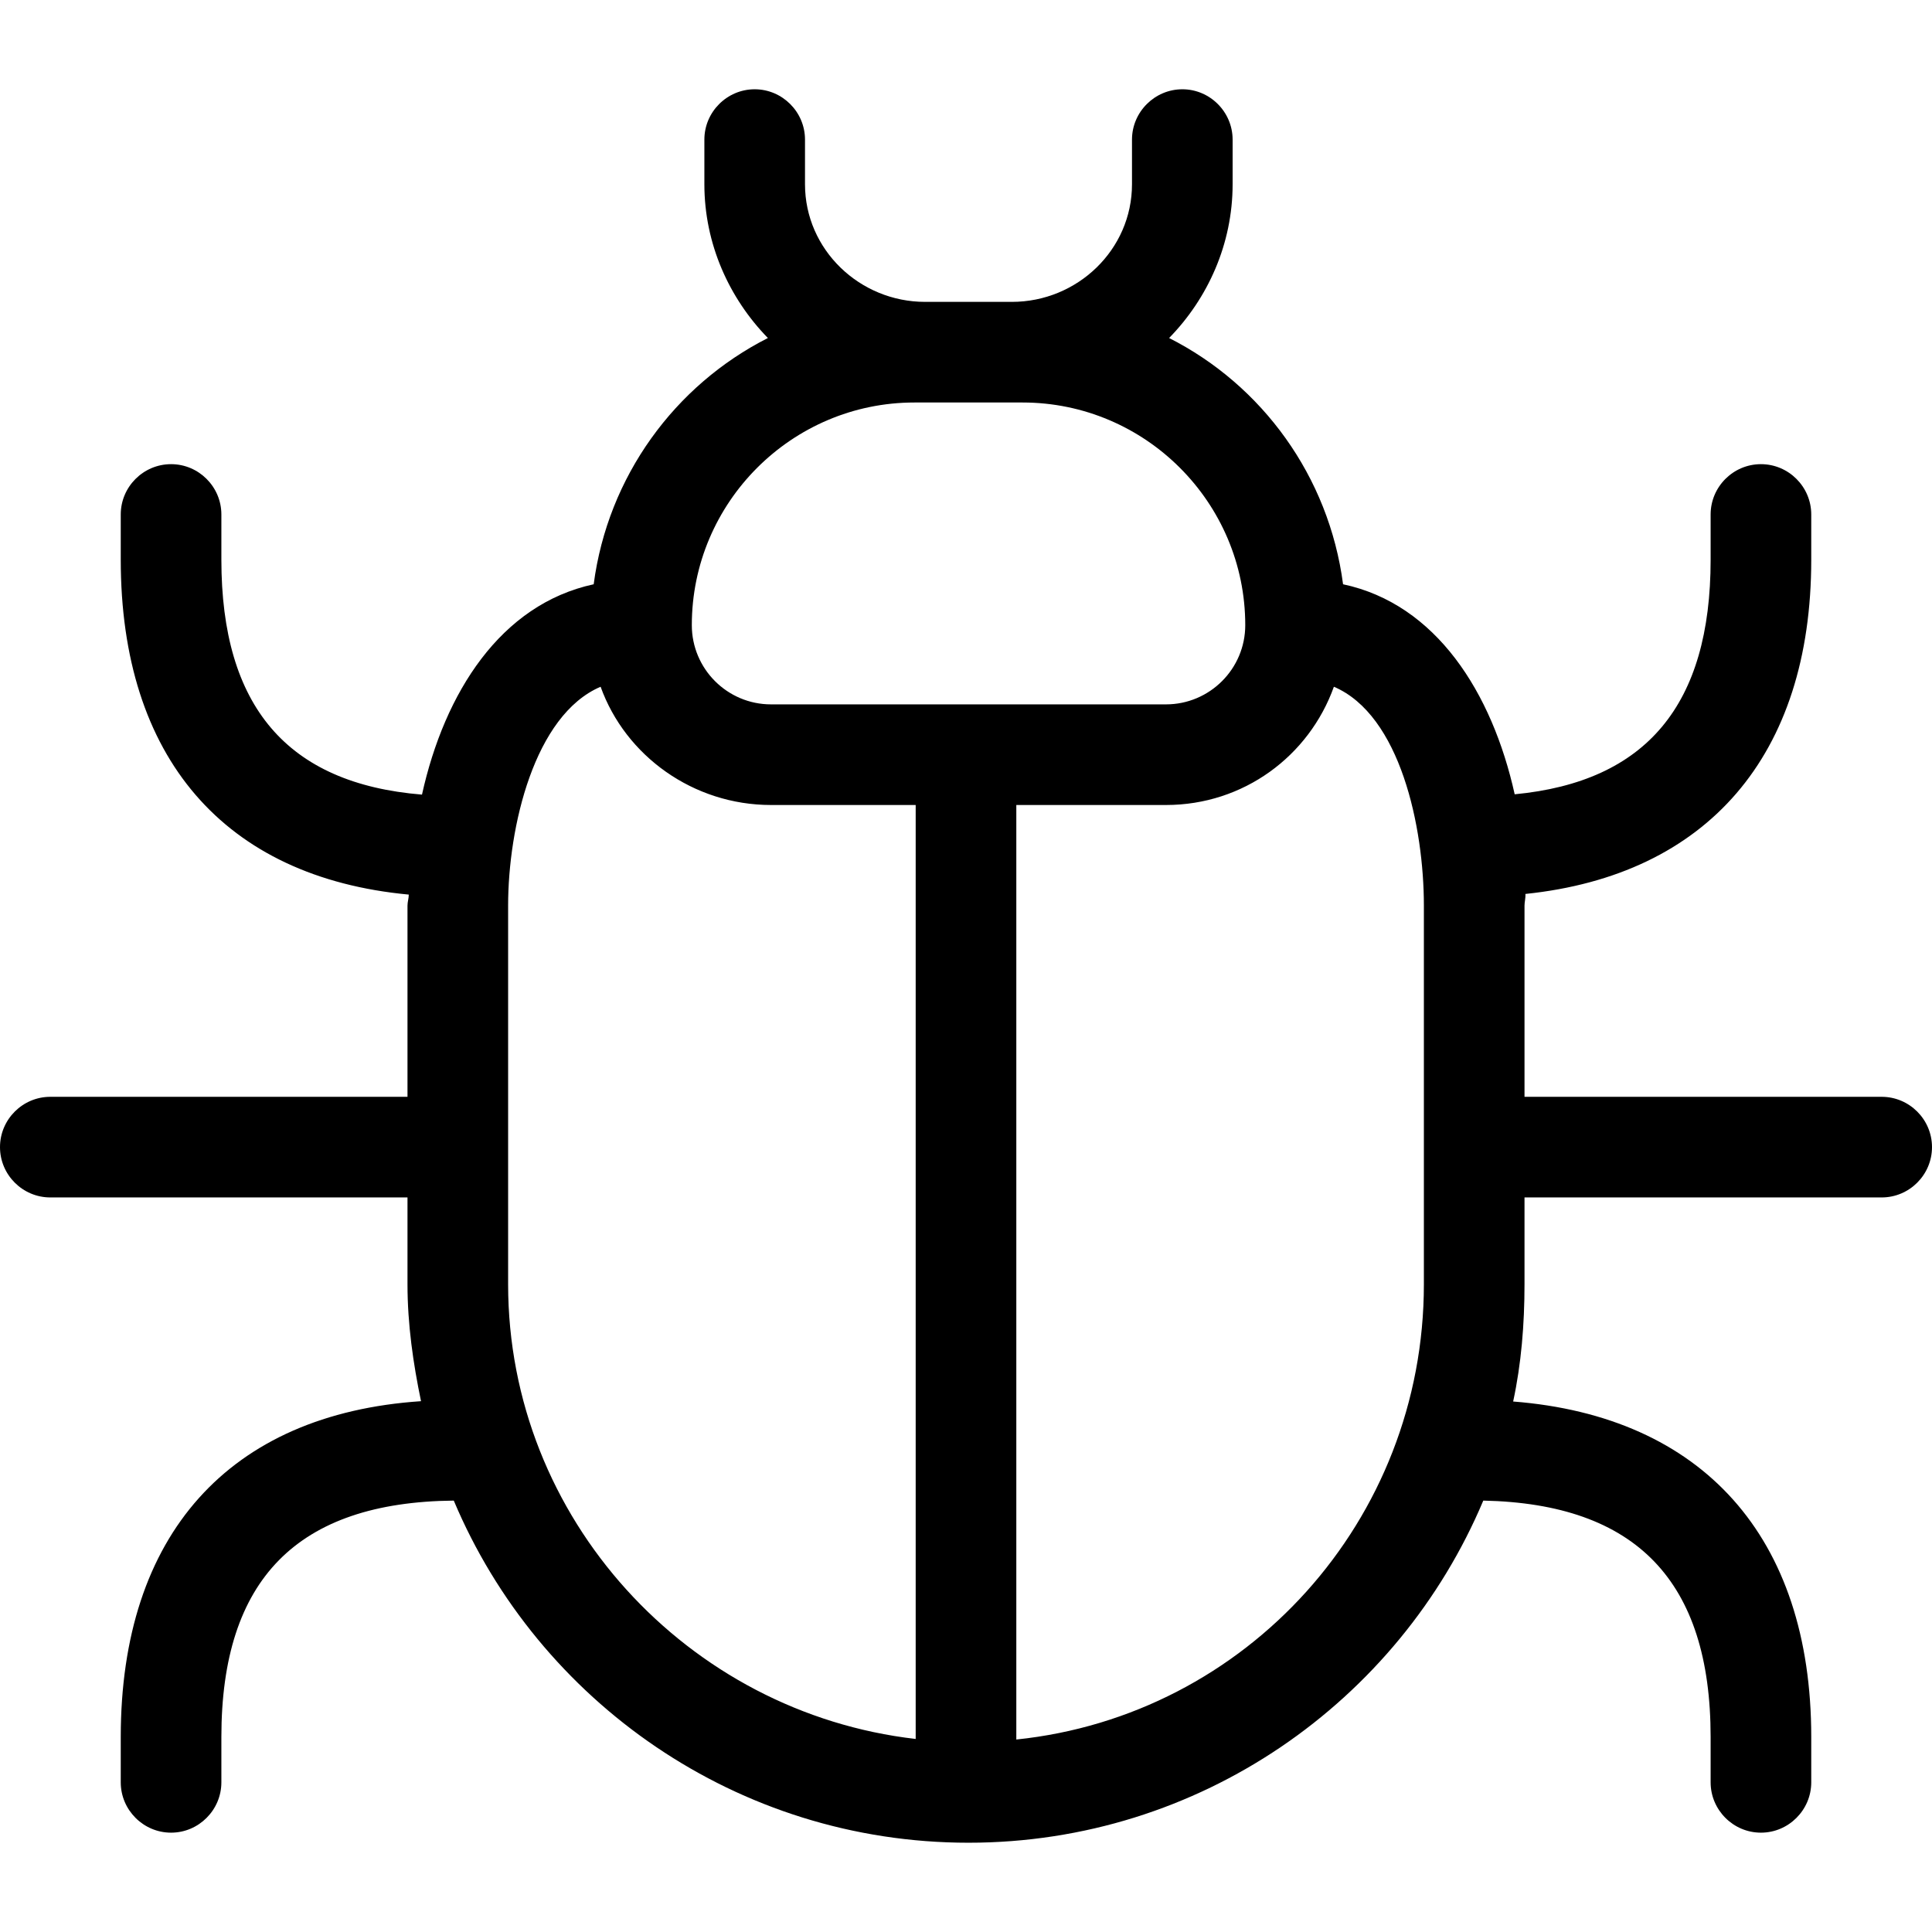 <svg xmlns="http://www.w3.org/2000/svg" width="32" height="32" viewBox="0 0 24 24">
    <path d="M 23.375 13.625 L 18.938 13.625 L 18.938 11.25 C 18.938 11.203 18.953 11.156 18.949 11.105 C 21.207 10.871 22.5 9.387 22.5 6.953 L 22.5 6.391 C 22.5 6.047 22.219 5.766 21.875 5.766 C 21.531 5.766 21.25 6.047 21.25 6.391 L 21.25 6.953 C 21.25 8.754 20.453 9.711 18.816 9.867 C 18.535 8.602 17.84 7.504 16.684 7.258 C 16.508 5.918 15.68 4.785 14.523 4.199 C 15.004 3.707 15.312 3.031 15.312 2.289 L 15.312 1.734 C 15.312 1.391 15.031 1.109 14.688 1.109 C 14.344 1.109 14.062 1.391 14.062 1.734 L 14.062 2.289 C 14.062 3.102 13.383 3.75 12.57 3.75 L 11.492 3.75 C 10.68 3.75 10 3.102 10 2.289 L 10 1.734 C 10 1.391 9.719 1.109 9.375 1.109 C 9.031 1.109 8.75 1.391 8.75 1.734 L 8.75 2.289 C 8.75 3.031 9.059 3.707 9.539 4.199 C 8.383 4.785 7.551 5.918 7.375 7.258 C 6.219 7.508 5.523 8.602 5.242 9.871 C 3.566 9.734 2.75 8.773 2.75 6.953 L 2.75 6.391 C 2.75 6.047 2.469 5.766 2.125 5.766 C 1.781 5.766 1.5 6.047 1.5 6.391 L 1.5 6.953 C 1.5 9.41 2.785 10.898 5.078 11.113 C 5.078 11.16 5.062 11.203 5.062 11.25 L 5.062 13.625 L 0.625 13.625 C 0.281 13.625 0 13.906 0 14.25 C 0 14.594 0.281 14.875 0.625 14.875 L 5.062 14.875 L 5.062 15.953 C 5.062 16.453 5.133 16.938 5.23 17.406 C 2.844 17.566 1.5 19.066 1.5 21.578 L 1.5 22.141 C 1.5 22.484 1.781 22.766 2.125 22.766 C 2.469 22.766 2.75 22.484 2.75 22.141 L 2.75 21.578 C 2.75 19.617 3.695 18.66 5.637 18.641 C 6.688 21.137 9.16 22.891 12.031 22.891 C 14.902 22.891 17.375 21.137 18.426 18.641 C 20.324 18.68 21.25 19.641 21.25 21.578 L 21.25 22.141 C 21.25 22.484 21.531 22.766 21.875 22.766 C 22.219 22.766 22.5 22.484 22.5 22.141 L 22.5 21.578 C 22.5 19.09 21.148 17.594 18.797 17.41 C 18.898 16.941 18.938 16.453 18.938 15.953 L 18.938 14.875 L 23.375 14.875 C 23.719 14.875 24 14.594 24 14.25 C 24 13.906 23.719 13.625 23.375 13.625 Z M 11.375 21.602 C 8.547 21.277 6.312 18.867 6.312 15.953 L 6.312 11.25 C 6.312 10.273 6.637 8.883 7.461 8.531 C 7.77 9.391 8.613 10 9.578 10 L 11.375 10 Z M 9.578 8.75 C 9.035 8.75 8.594 8.309 8.594 7.766 C 8.594 6.242 9.836 5 11.359 5 L 12.703 5 C 14.227 5 15.469 6.242 15.469 7.766 C 15.469 8.309 15.027 8.75 14.484 8.75 Z M 17.688 15.953 C 17.688 18.891 15.484 21.312 12.625 21.609 L 12.625 10 L 14.484 10 C 15.449 10 16.262 9.391 16.57 8.531 C 17.395 8.883 17.688 10.273 17.688 11.25 Z M 17.688 15.953"/>
</svg>
